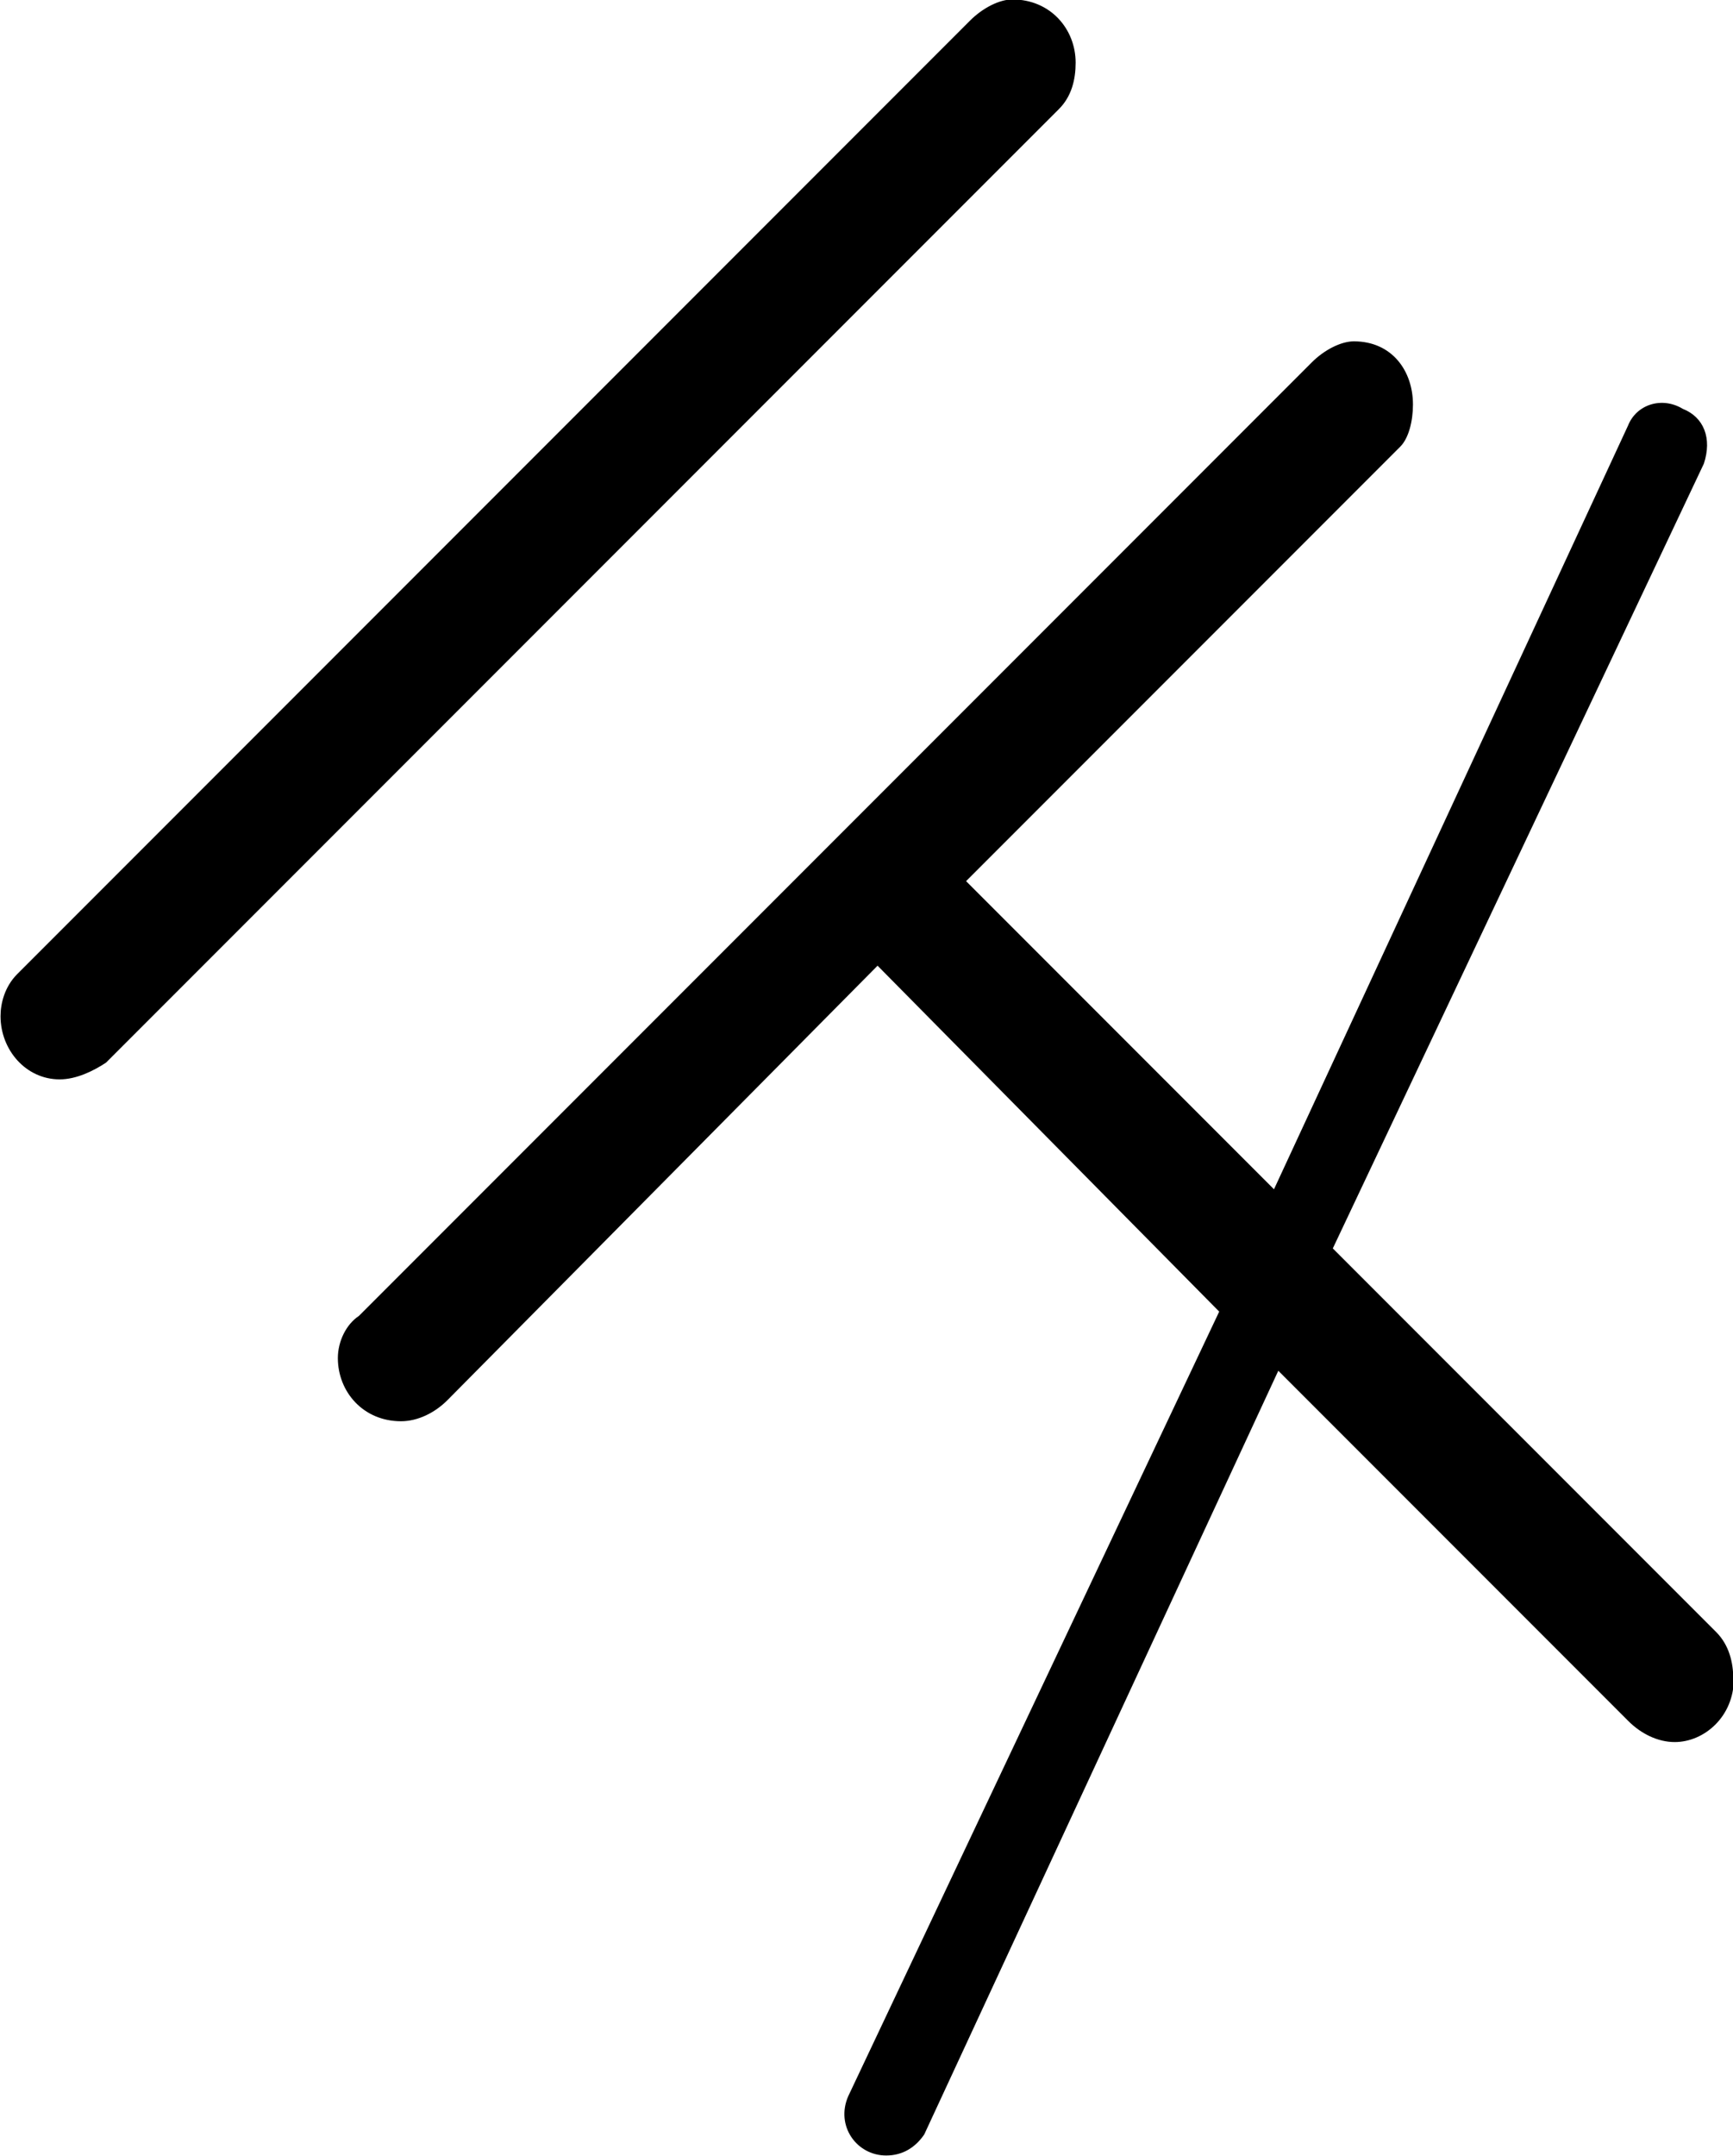 <?xml version="1.0" encoding="UTF-8"?>
<svg fill="#000000" version="1.1" viewBox="0 0 6.422 7.984" xmlns="http://www.w3.org/2000/svg" xmlns:xlink="http://www.w3.org/1999/xlink">
<defs>
<g id="a">
<path d="m7.531-0.438c0-0.062-0.016-0.125-0.062-0.172l-1.422-1.422 1.375-2.906c0.031-0.094 0-0.172-0.078-0.203-0.078-0.047-0.172-0.016-0.203 0.062l-1.312 2.828-1.141-1.141 1.609-1.609c0.031-0.031 0.047-0.094 0.047-0.156 0-0.125-0.078-0.234-0.219-0.234-0.047 0-0.109 0.031-0.156 0.078l-3.531 3.531c-0.047 0.031-0.078 0.094-0.078 0.156 0 0.125 0.094 0.234 0.234 0.234 0.062 0 0.125-0.031 0.172-0.078l1.594-1.609 1.266 1.281-1.375 2.906c-0.047 0.109 0.031 0.219 0.141 0.219 0.062 0 0.109-0.031 0.141-0.078l1.312-2.828 1.297 1.297c0.047 0.047 0.109 0.078 0.172 0.078 0.109 0 0.219-0.094 0.219-0.234zm-2.672-6.219c-0.047 0-0.109 0.031-0.156 0.078l-3.531 3.531c-0.047 0.047-0.062 0.109-0.062 0.156 0 0.125 0.094 0.234 0.219 0.234 0.062 0 0.125-0.031 0.172-0.062l3.531-3.531c0.047-0.047 0.062-0.109 0.062-0.172 0-0.125-0.094-0.234-0.234-0.234z"/>
</g>
</defs>
<g transform="translate(-149.82 -128.11)">
<use x="148.712" y="134.765" xlink:href="#a"/>
</g>
</svg>
